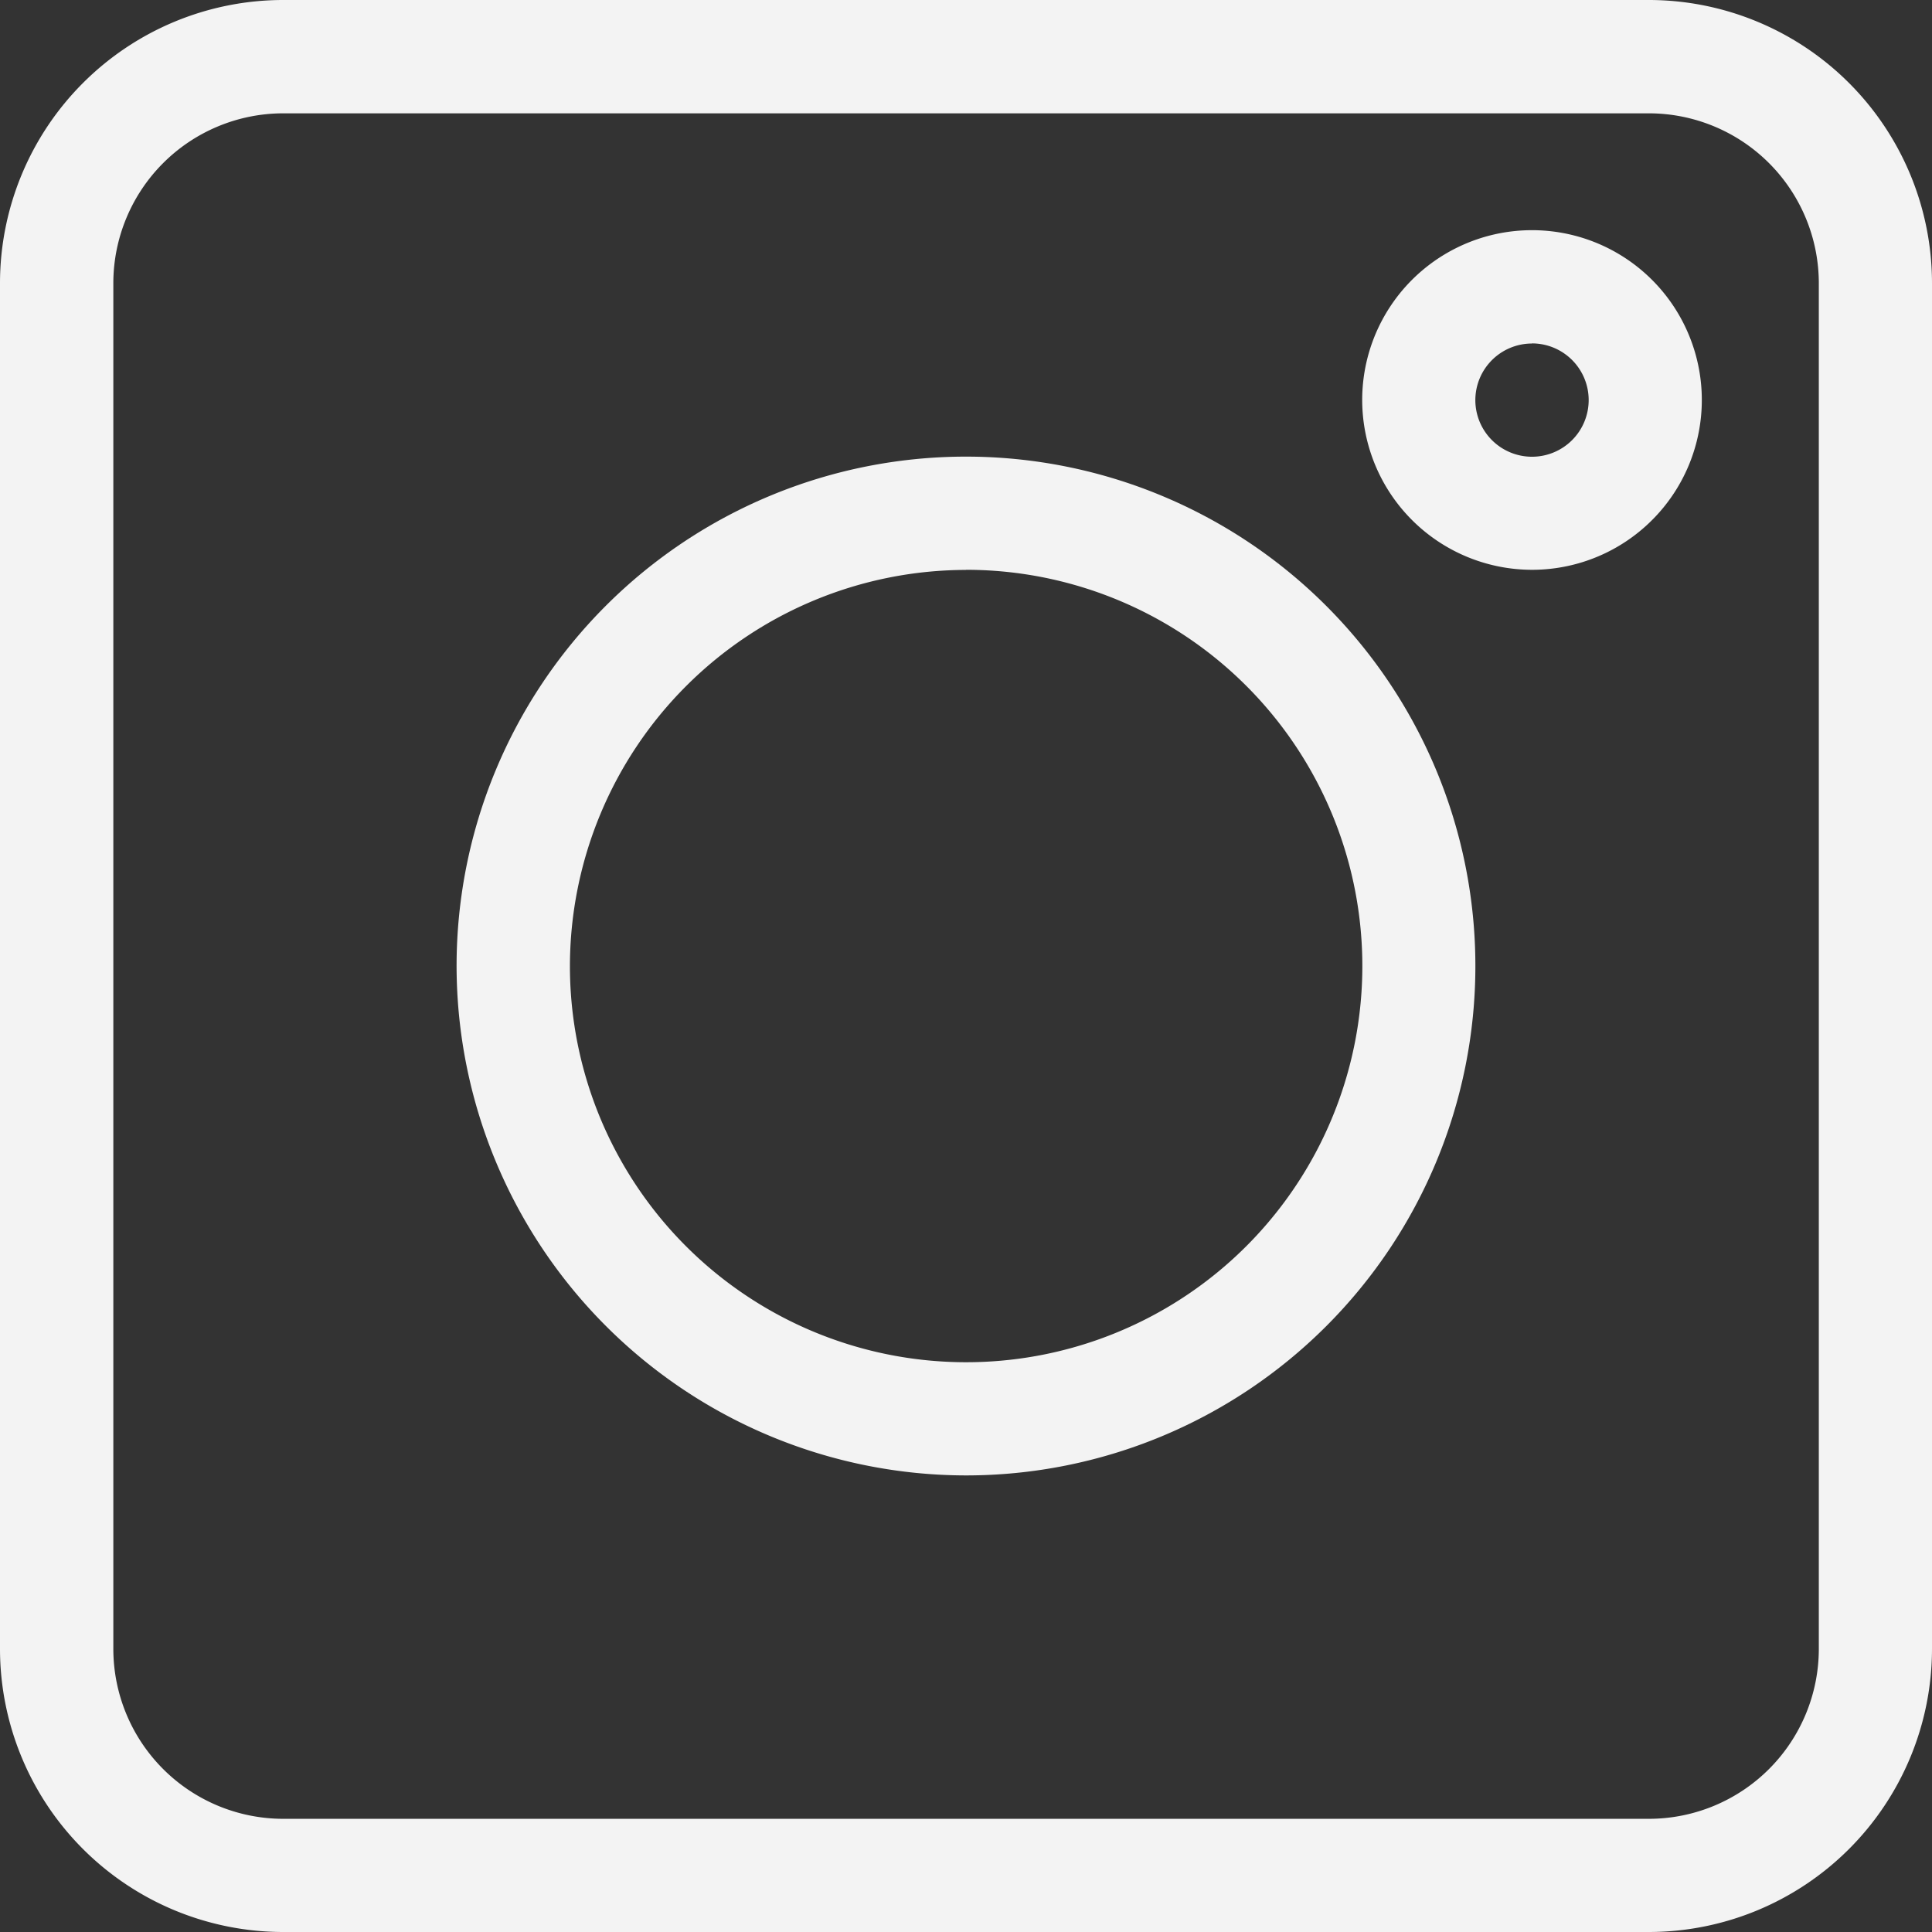 <svg xmlns="http://www.w3.org/2000/svg" width="51.141" height="51.141" viewBox="0 0 51.141 51.141">
  <rect x="0" y="0" width="51.141" height="51.141" fill="#333333" stroke="none"/>
  <g id="instagram" transform="translate(0 0)">
    <path id="Path_489" data-name="Path 489" d="M7.491,51.141H43.65a7.5,7.5,0,0,0,7.491-7.491V7.491A7.5,7.5,0,0,0,43.65,0H7.491A7.5,7.5,0,0,0,0,7.491V43.65A7.5,7.5,0,0,0,7.491,51.141ZM3,7.491A4.5,4.5,0,0,1,7.491,3H43.65a4.5,4.5,0,0,1,4.495,4.495V43.65a4.5,4.5,0,0,1-4.495,4.495H7.491A4.5,4.5,0,0,1,3,43.65Zm0,0" fill="#f3f3f3"/>
    <path id="Path_490" data-name="Path 490" d="M134.484,147.969A13.484,13.484,0,1,0,121,134.484,13.5,13.5,0,0,0,134.484,147.969Zm0-23.972A10.488,10.488,0,1,1,124,134.484,10.5,10.5,0,0,1,134.484,124Zm0,0" transform="translate(-108.914 -108.914)" fill="#f3f3f3"/>
    <path id="Path_491" data-name="Path 491" d="M365.495,69.99A4.495,4.495,0,1,0,361,65.495,4.5,4.5,0,0,0,365.495,69.99Zm0-5.993a1.5,1.5,0,1,1-1.5,1.5A1.5,1.5,0,0,1,365.495,64Zm0,0" transform="translate(-324.942 -54.907)" fill="#f3f3f3"/>
  </g>
</svg>
